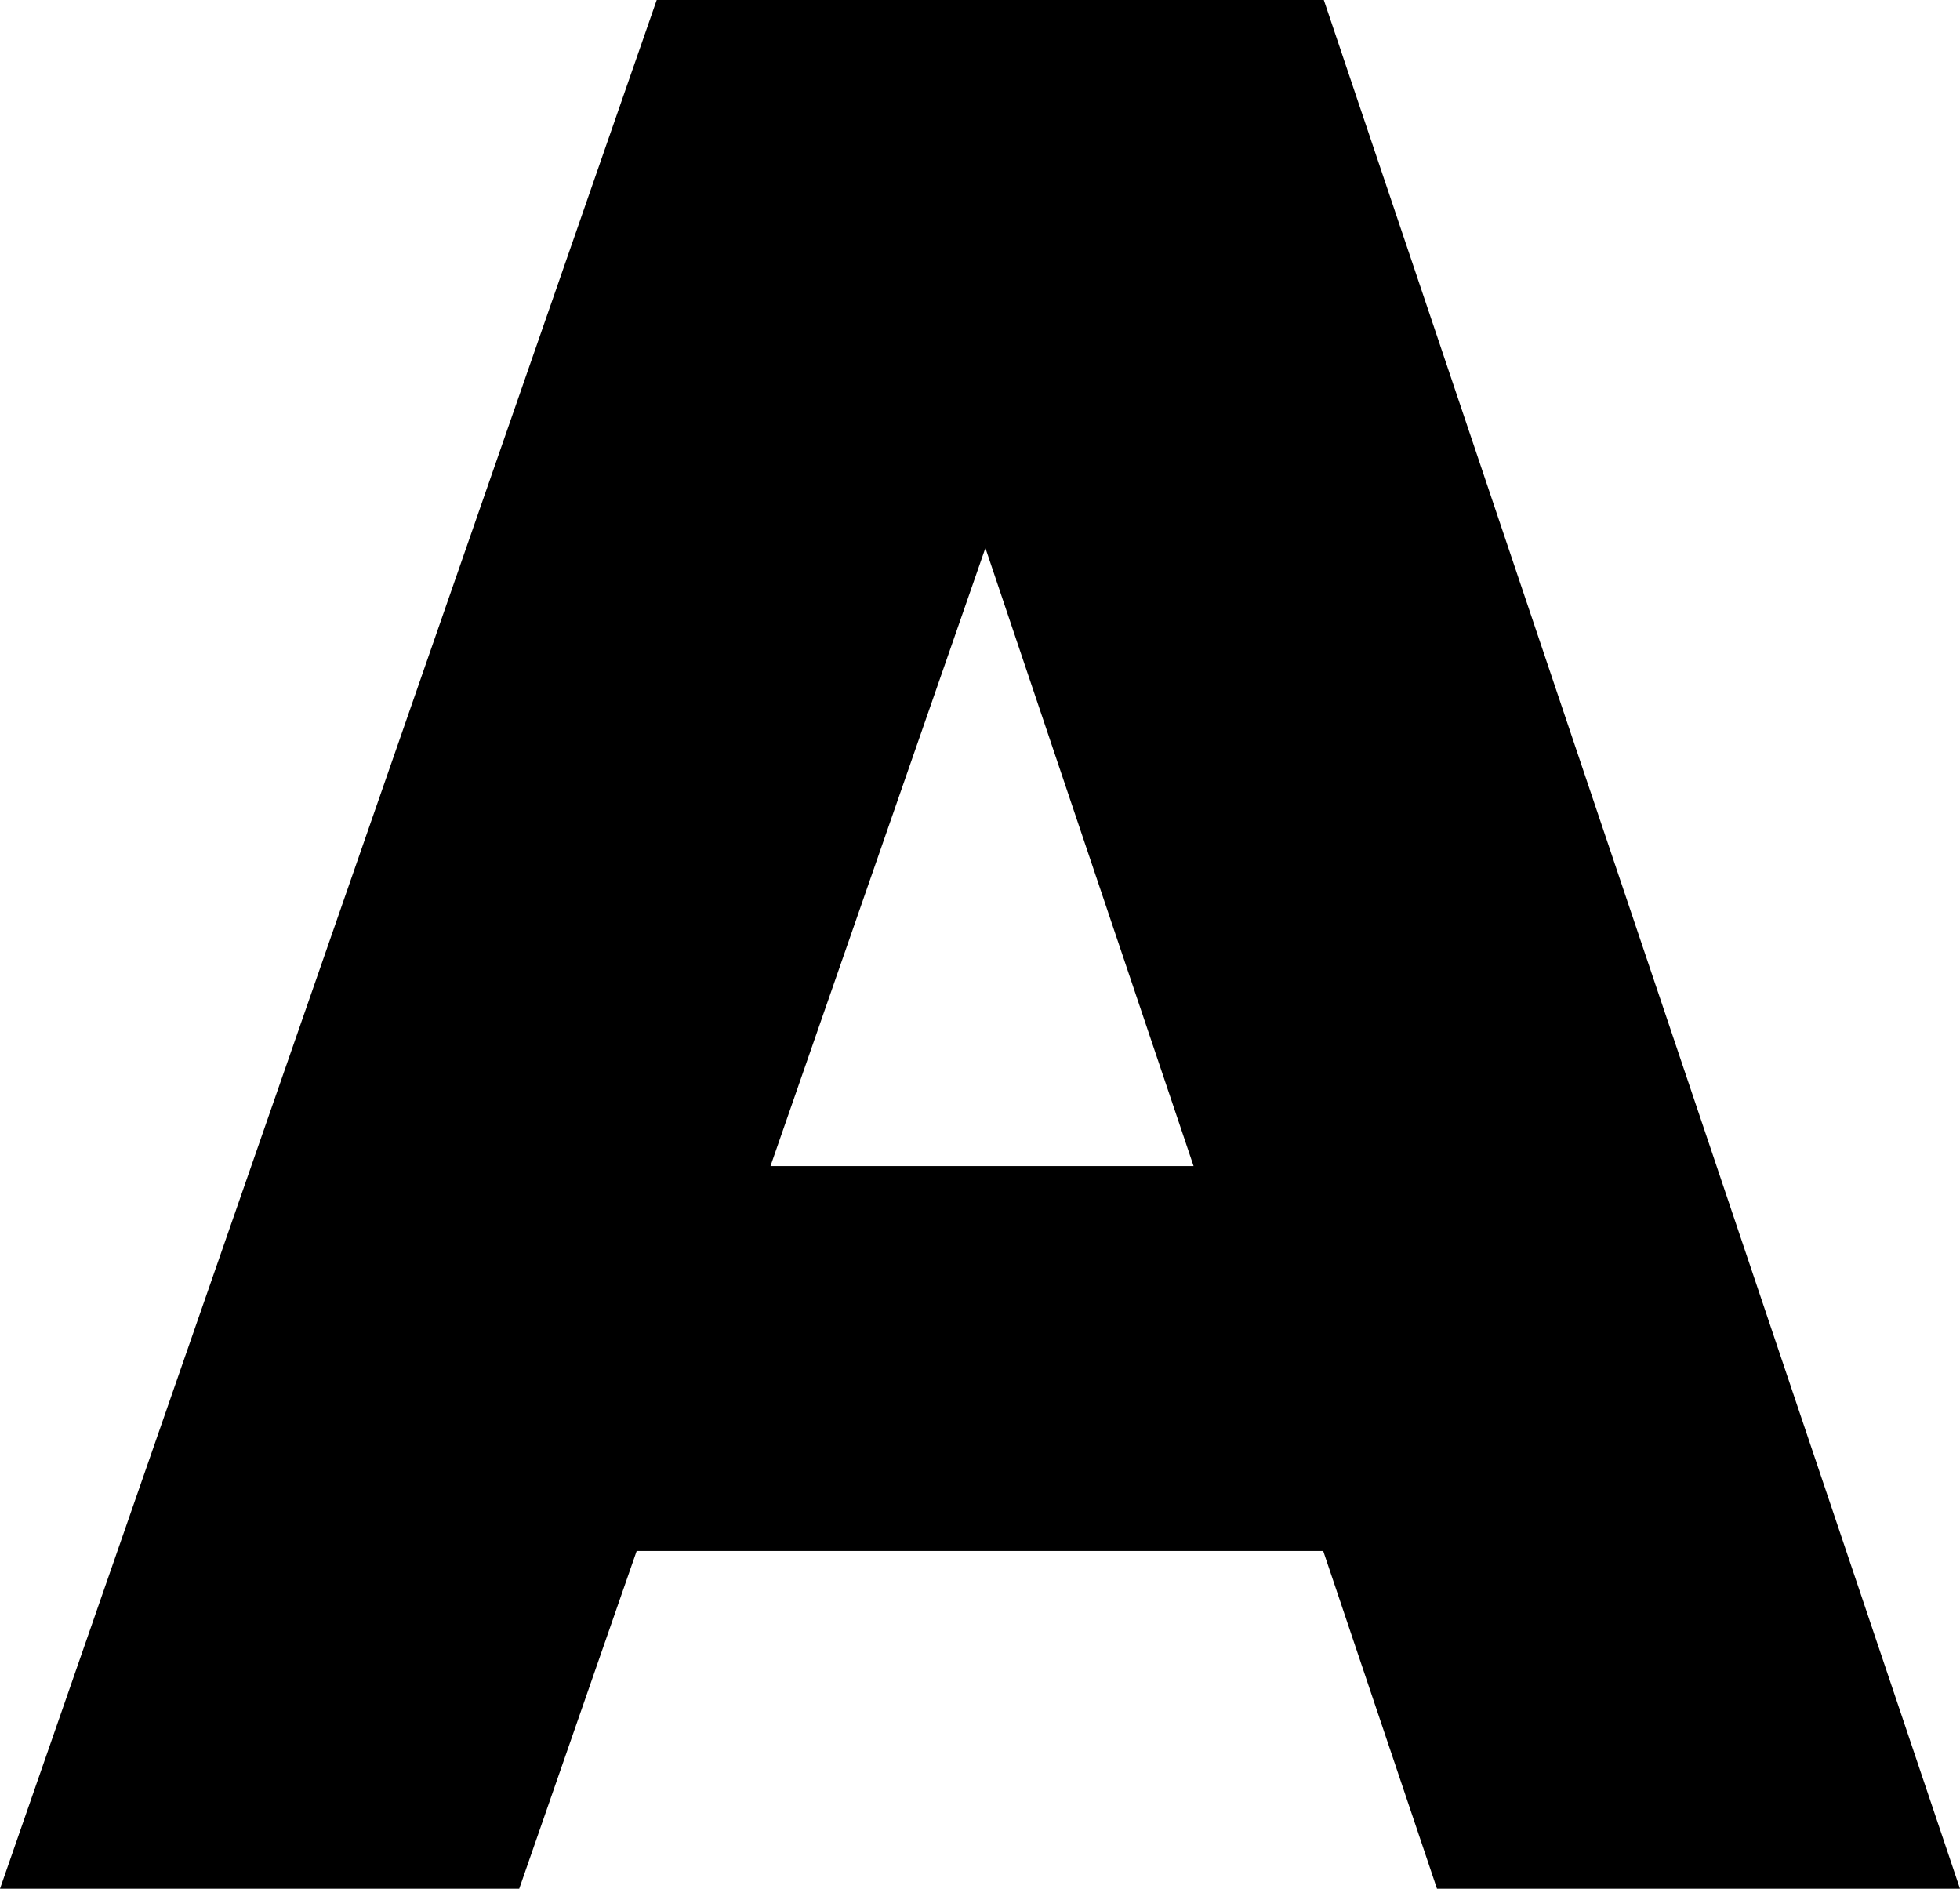 <?xml version="1.0" encoding="UTF-8"?>
<svg id="Layer_1" data-name="Layer 1" xmlns="http://www.w3.org/2000/svg" viewBox="0 0 698.93 673.4">
  <defs>
    <style>
      .cls-1 {
        stroke-width: 0px;
      }
    </style>
  </defs>
  <path class="cls-1" d="m234.18,0L0,673.4h185.15l41.88-120.43h244.83l40.57,120.43h186.5L472.07,0h-237.89Zm40.57,415.75l76.64-220.37,74.24,220.37h-150.88Z"/>
</svg>